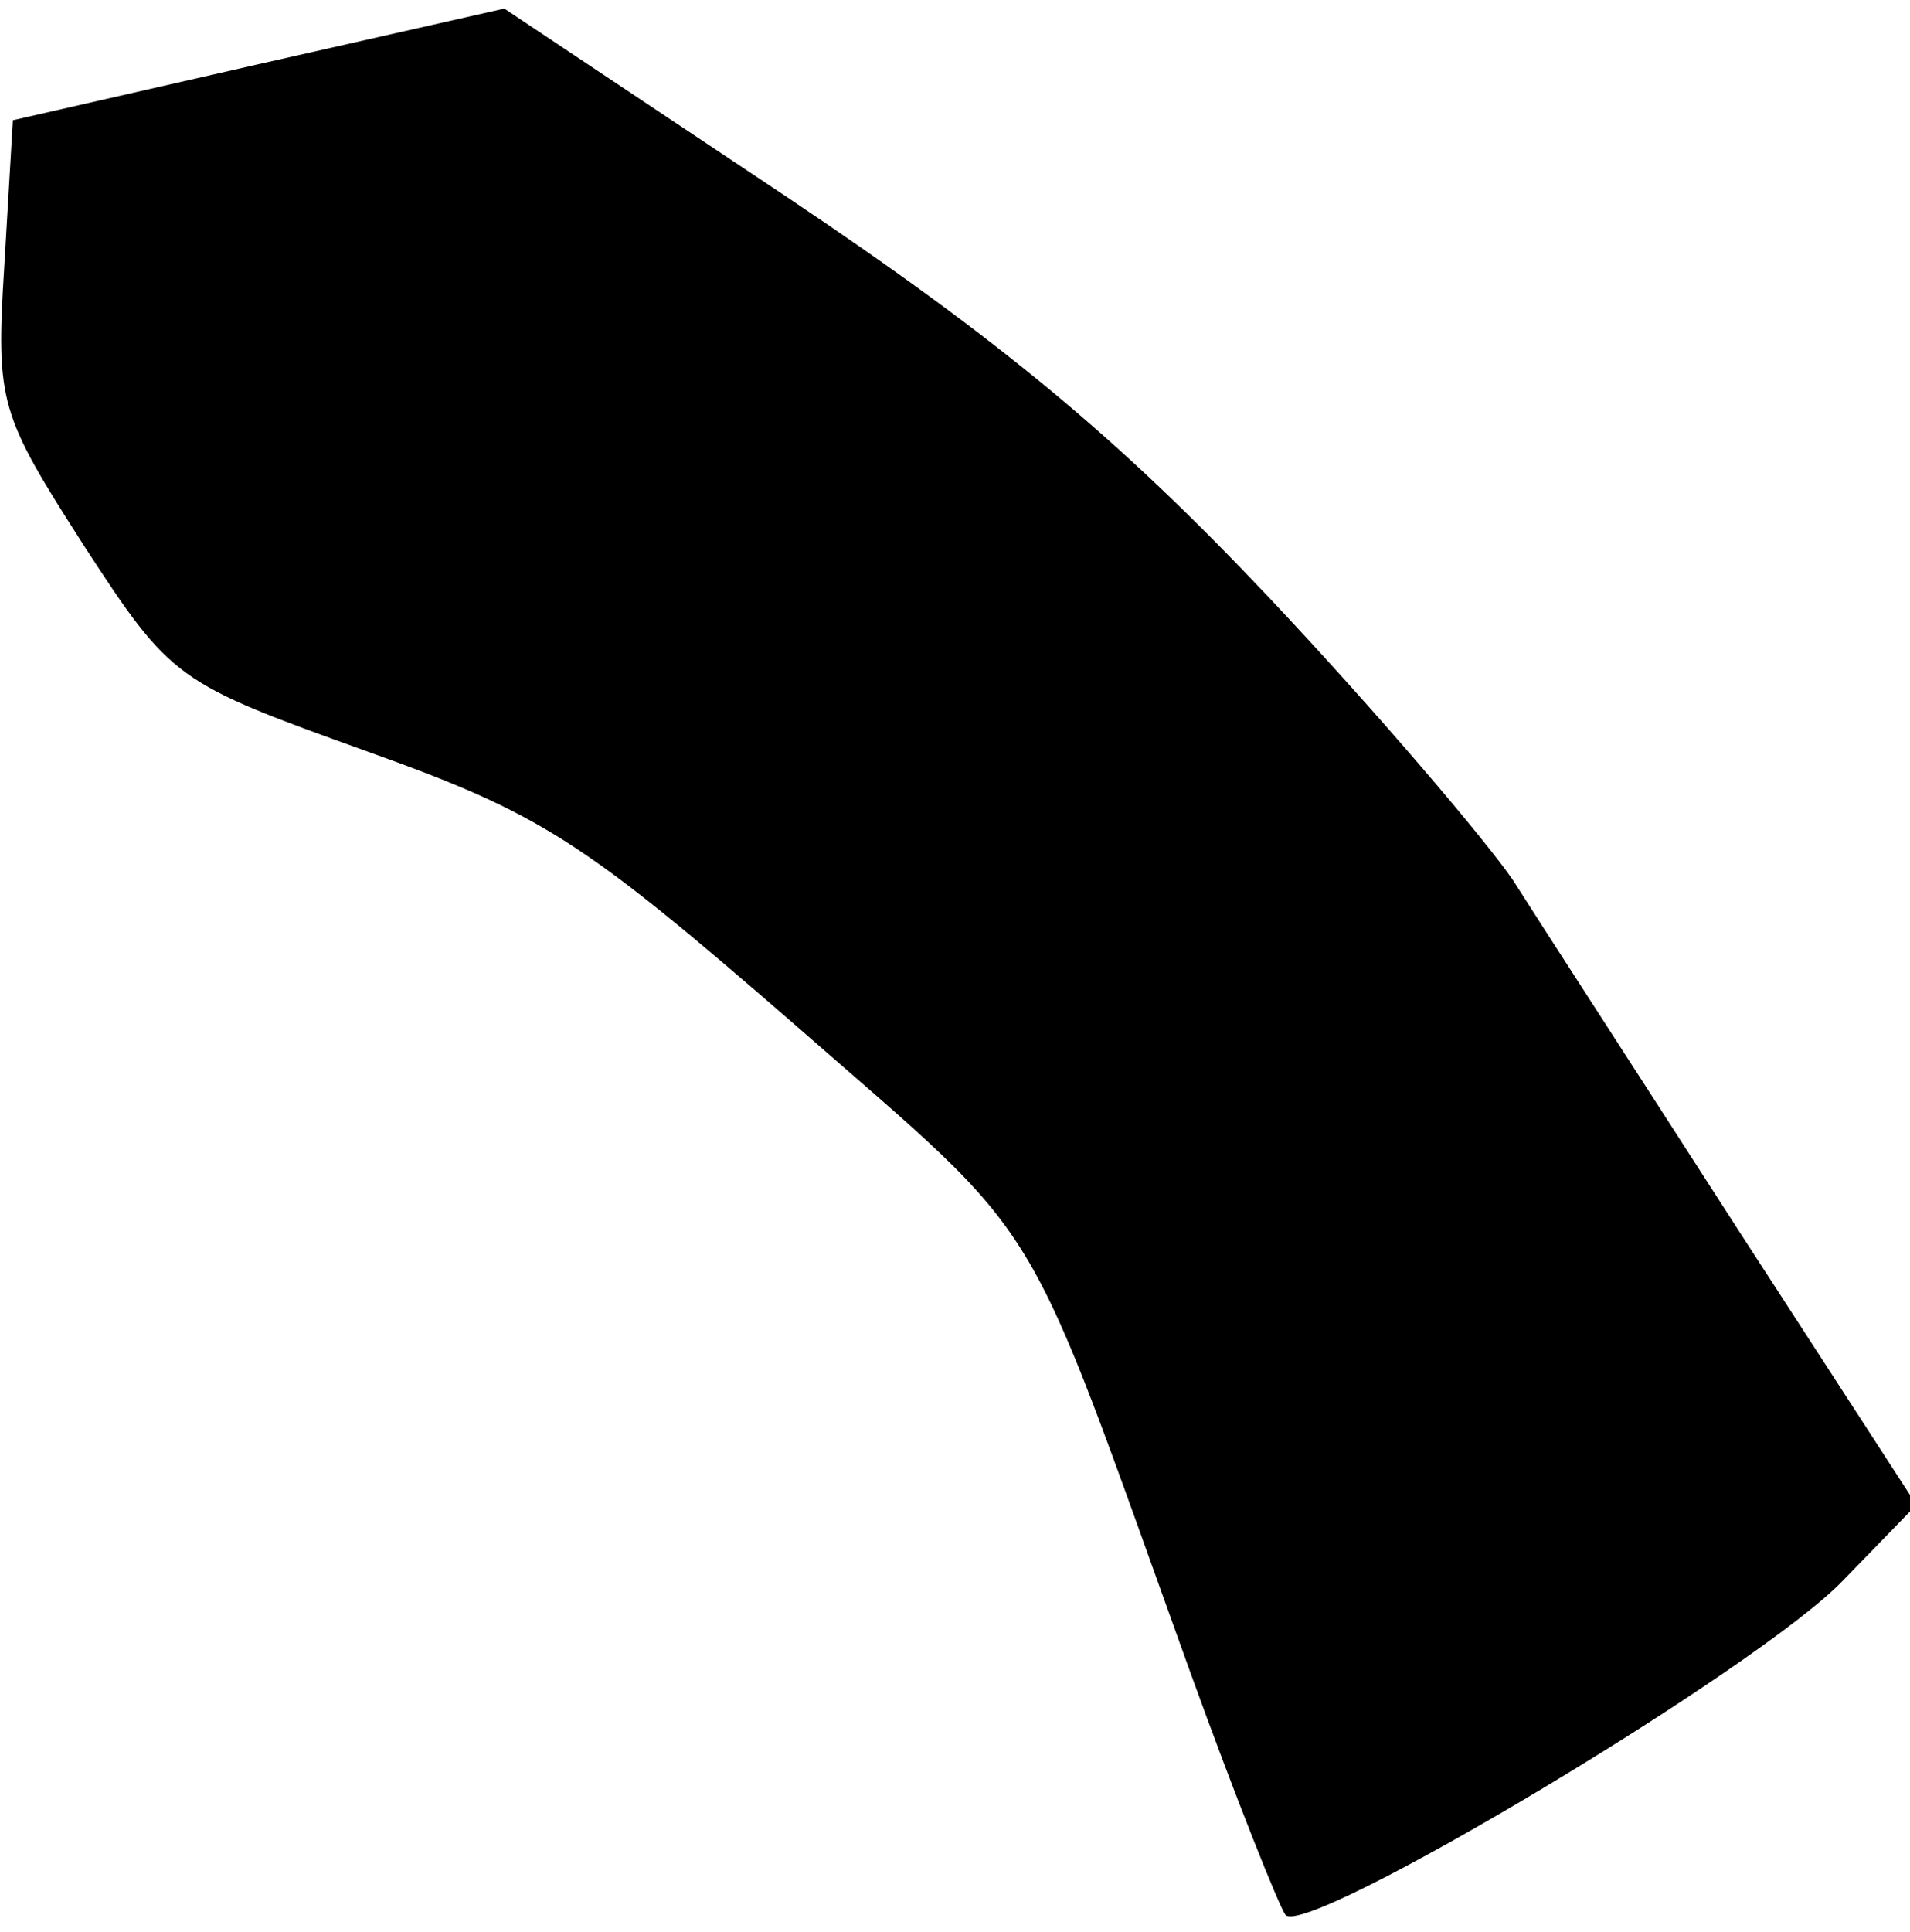<?xml version="1.0" standalone="no"?>
<!DOCTYPE svg PUBLIC "-//W3C//DTD SVG 20010904//EN"
 "http://www.w3.org/TR/2001/REC-SVG-20010904/DTD/svg10.dtd">
<svg version="1.0" xmlns="http://www.w3.org/2000/svg"
 width="89pt" height="90pt" viewBox="0 0 89 90"
 preserveAspectRatio="xMidYMid meet">
<g transform="translate(0,90) scale(0.1,-0.1)"
fill="#000000" stroke="none">
<path fill="#000000" stroke="none" d="M120 870 l-114 -26 -4 -68 c-4 -64 -2
-69 37 -130 41 -63 43 -64 132 -96 81 -29 100 -41 199 -127 120 -105 105 -81
185 -303 21 -58 41 -108 44 -112 10 -11 221 115 260 156 l34 35 -83 128 c-45
70 -93 144 -105 163 -13 19 -64 79 -114 132 -69 73 -124 119 -224 186 l-132
88 -115 -26z"/>
</g>
</svg>
